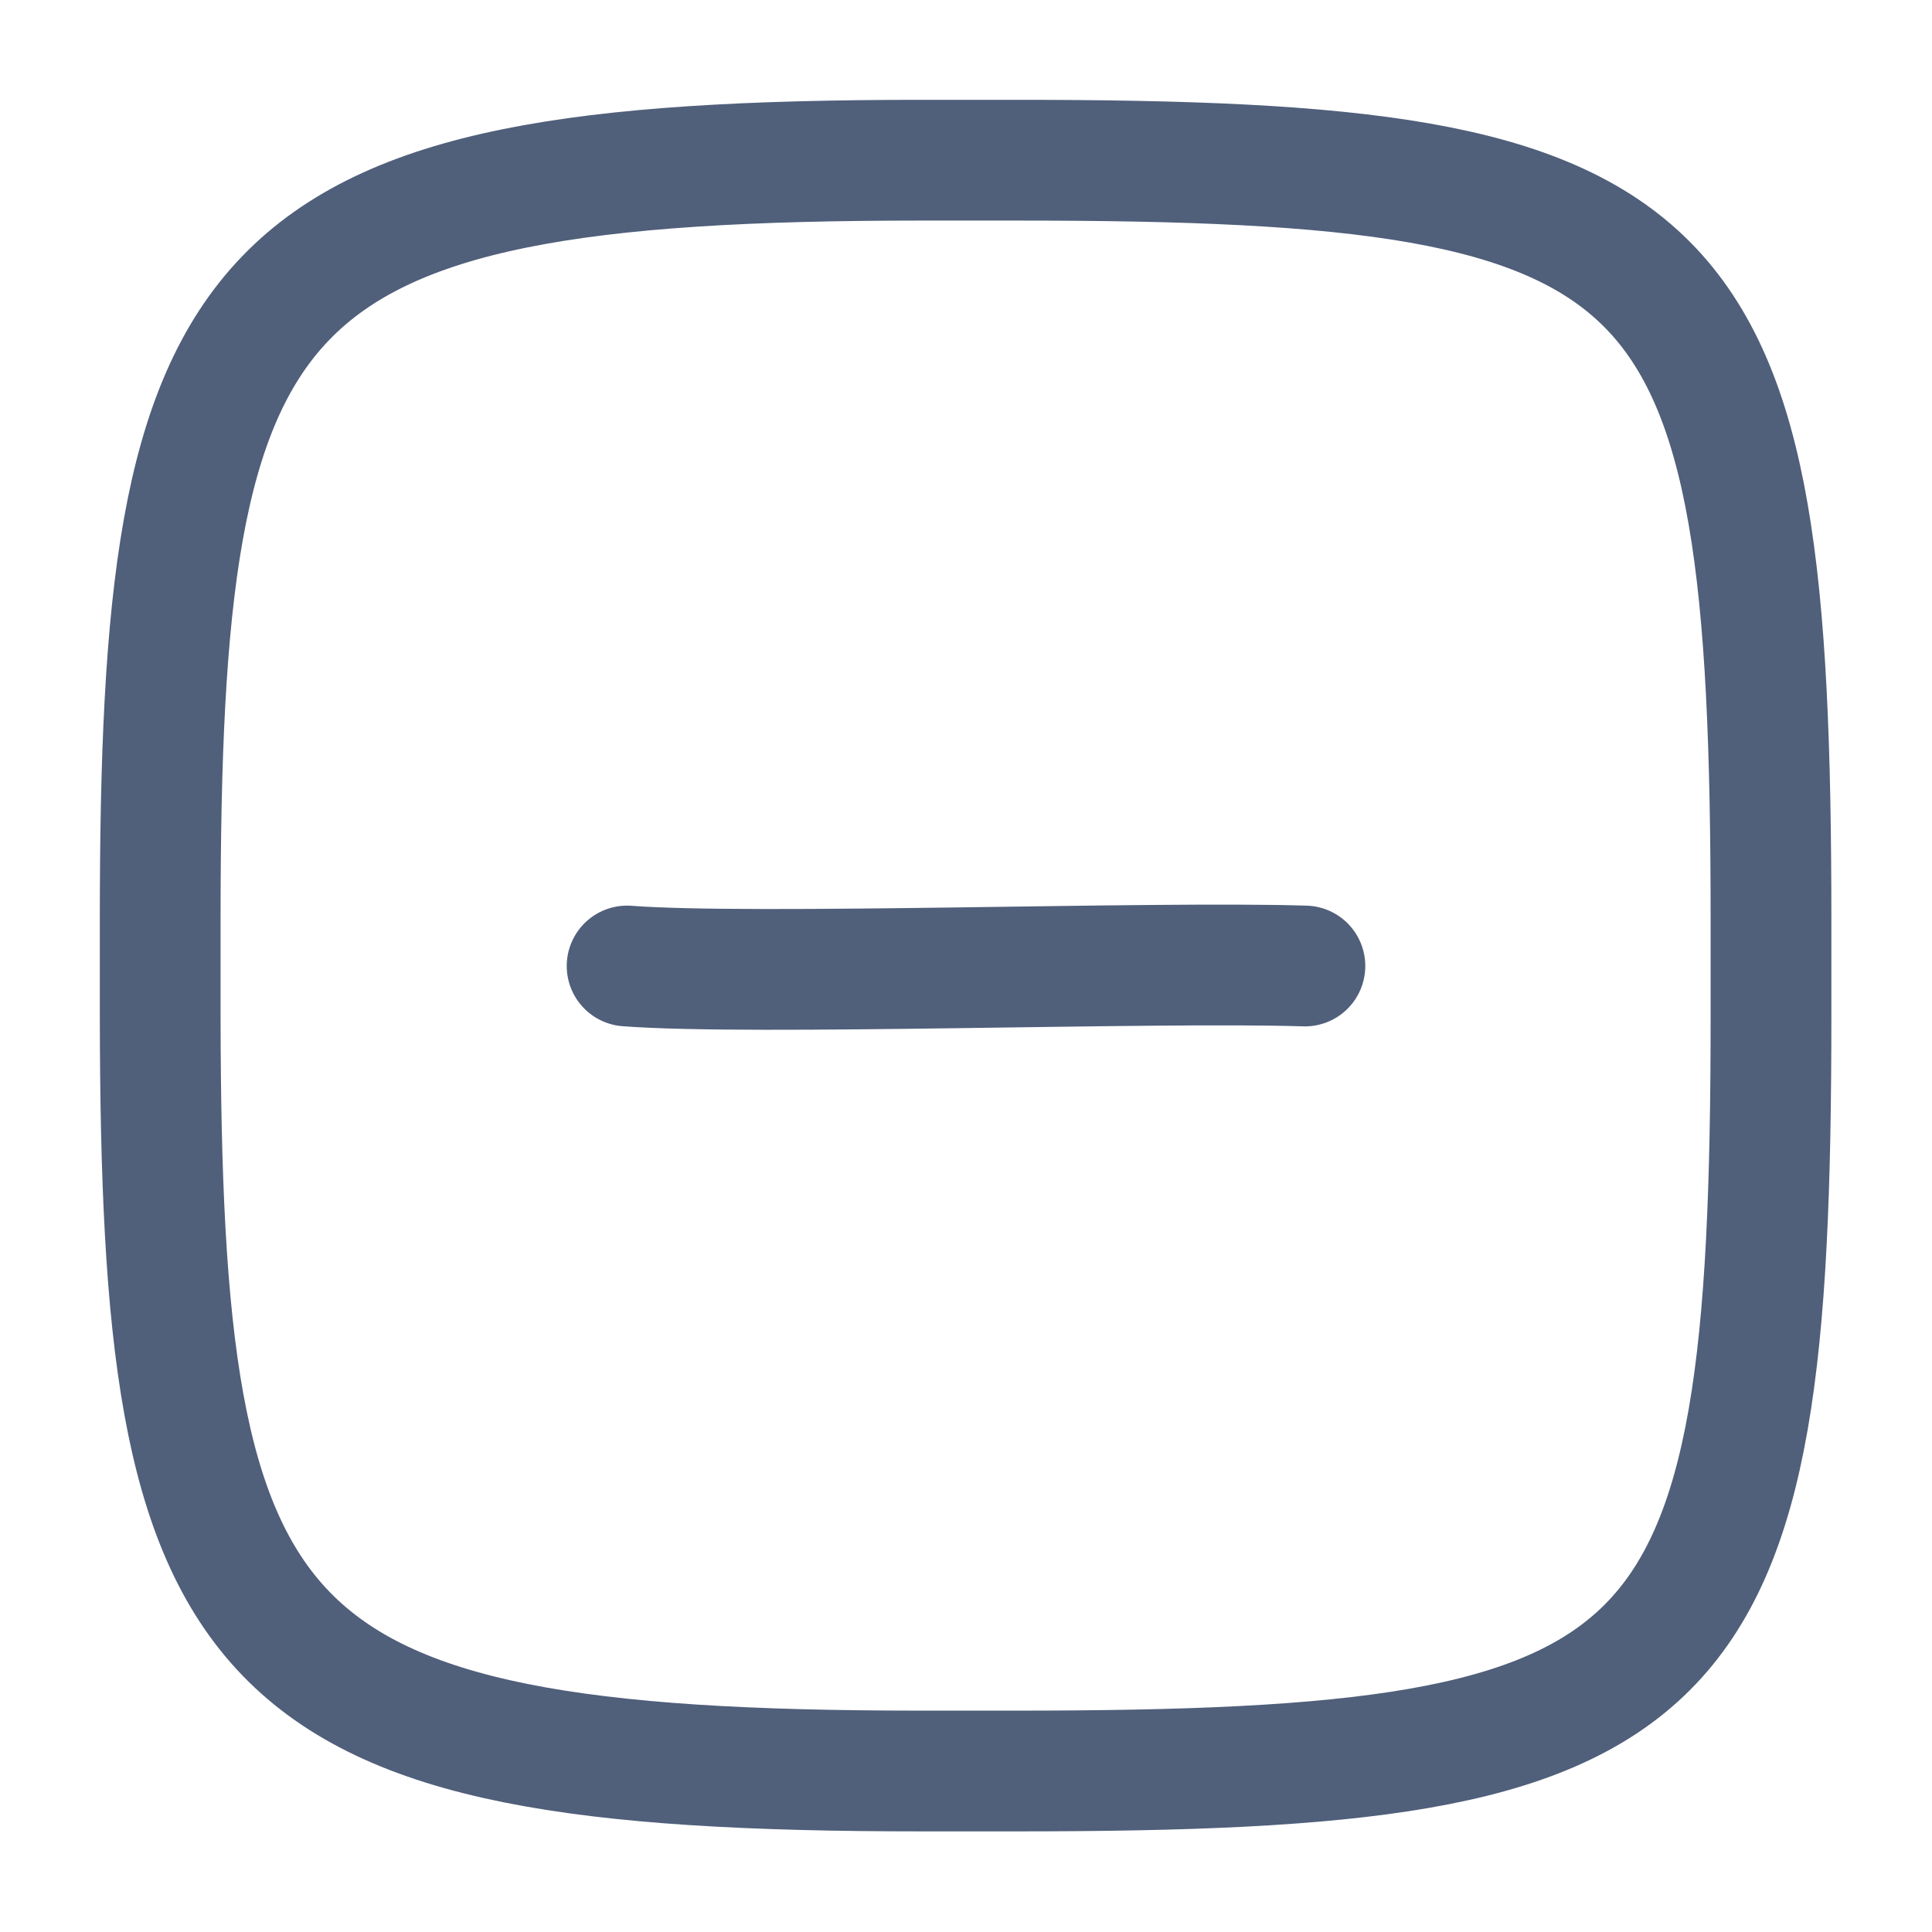 <?xml version="1.0" encoding="UTF-8"?><svg id="bn" xmlns="http://www.w3.org/2000/svg" width="24" height="24" viewBox="0 0 24 24"><rect id="bo" width="24" height="24" style="fill:rgba(217,54,68,0);"/><path d="M16.21,12c-1.9-.06-6.84,.12-8.42,0" style="fill:none; stroke:#505f7a; stroke-linecap:round; stroke-linejoin:round; stroke-width:1.5px;"/><path d="M11.44,1.99s1.16,0,1.2,0c8.38,0,9.36,.97,9.36,9.45v1.18c0,8.42-.98,9.38-9.38,9.38h-1.18c-8.44,0-9.44-1.42-9.45-9.38,0,0,0-1.15,0-1.19C1.99,3.43,2.98,1.99,11.44,1.99h0Z" style="fill:none; stroke:#505f7a; stroke-linecap:round; stroke-linejoin:round; stroke-width:1.5px;"/></svg>